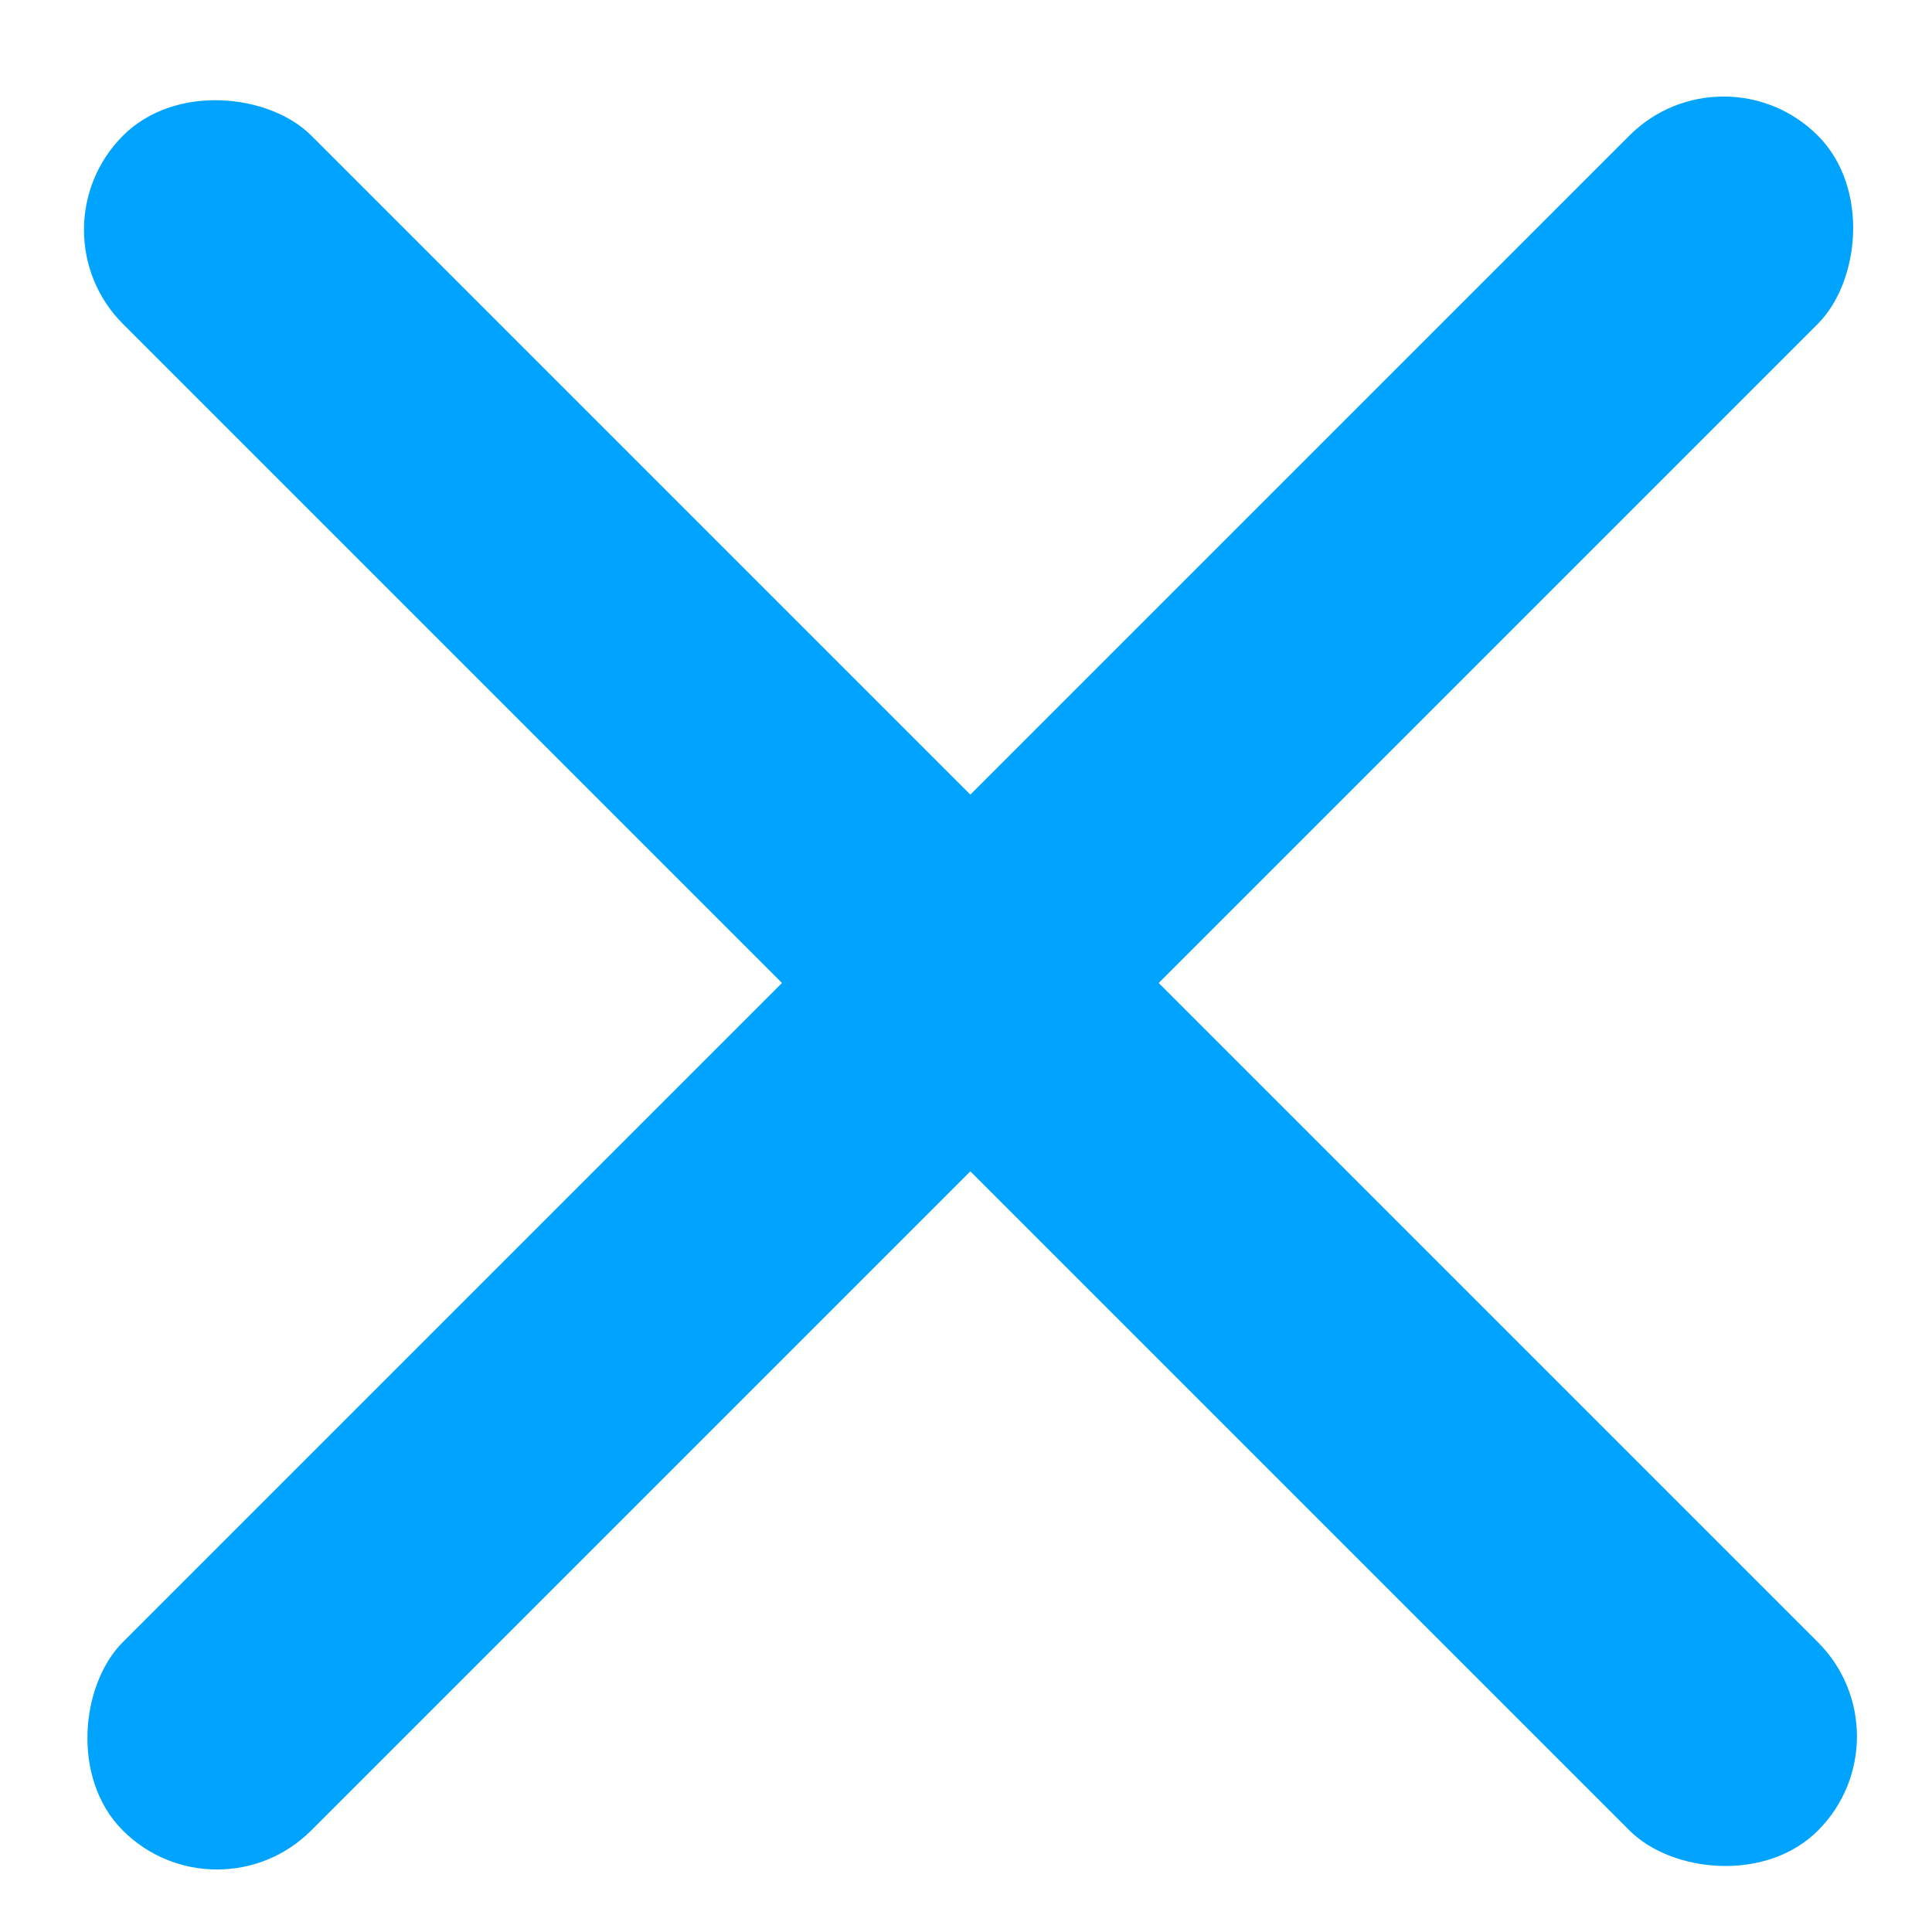 <?xml version="1.0" encoding="UTF-8"?>
<svg width="12px" height="12px" viewBox="0 0 16 16" version="1.1" xmlns="http://www.w3.org/2000/svg" xmlns:xlink="http://www.w3.org/1999/xlink">
    <!-- Generator: Sketch 49.3 (51167) - http://www.bohemiancoding.com/sketch -->
    <title>Group 31</title>
    <desc>Created with Sketch.</desc>
    <defs></defs>
    <g id="绿芽计划" stroke="none" stroke-width="1" fill="none" fill-rule="evenodd">
        <g id="Group-31" transform="translate(8.142, 8.142) rotate(-45) translate(-8.142, -8.142) translate(-1.858, -1.858)" fill="#00a4ff">
            <rect id="Rectangle-6" x="8.823" y="0" width="2.206" height="19.851" rx="1.103"></rect>
            <rect id="Rectangle-6-Copy" transform="translate(9.925, 9.925) scale(-1, -1) rotate(-270) translate(-9.925, -9.925) " x="8.823" y="0" width="2.206" height="19.851" rx="1.103"></rect>
        </g>
    </g>
</svg>